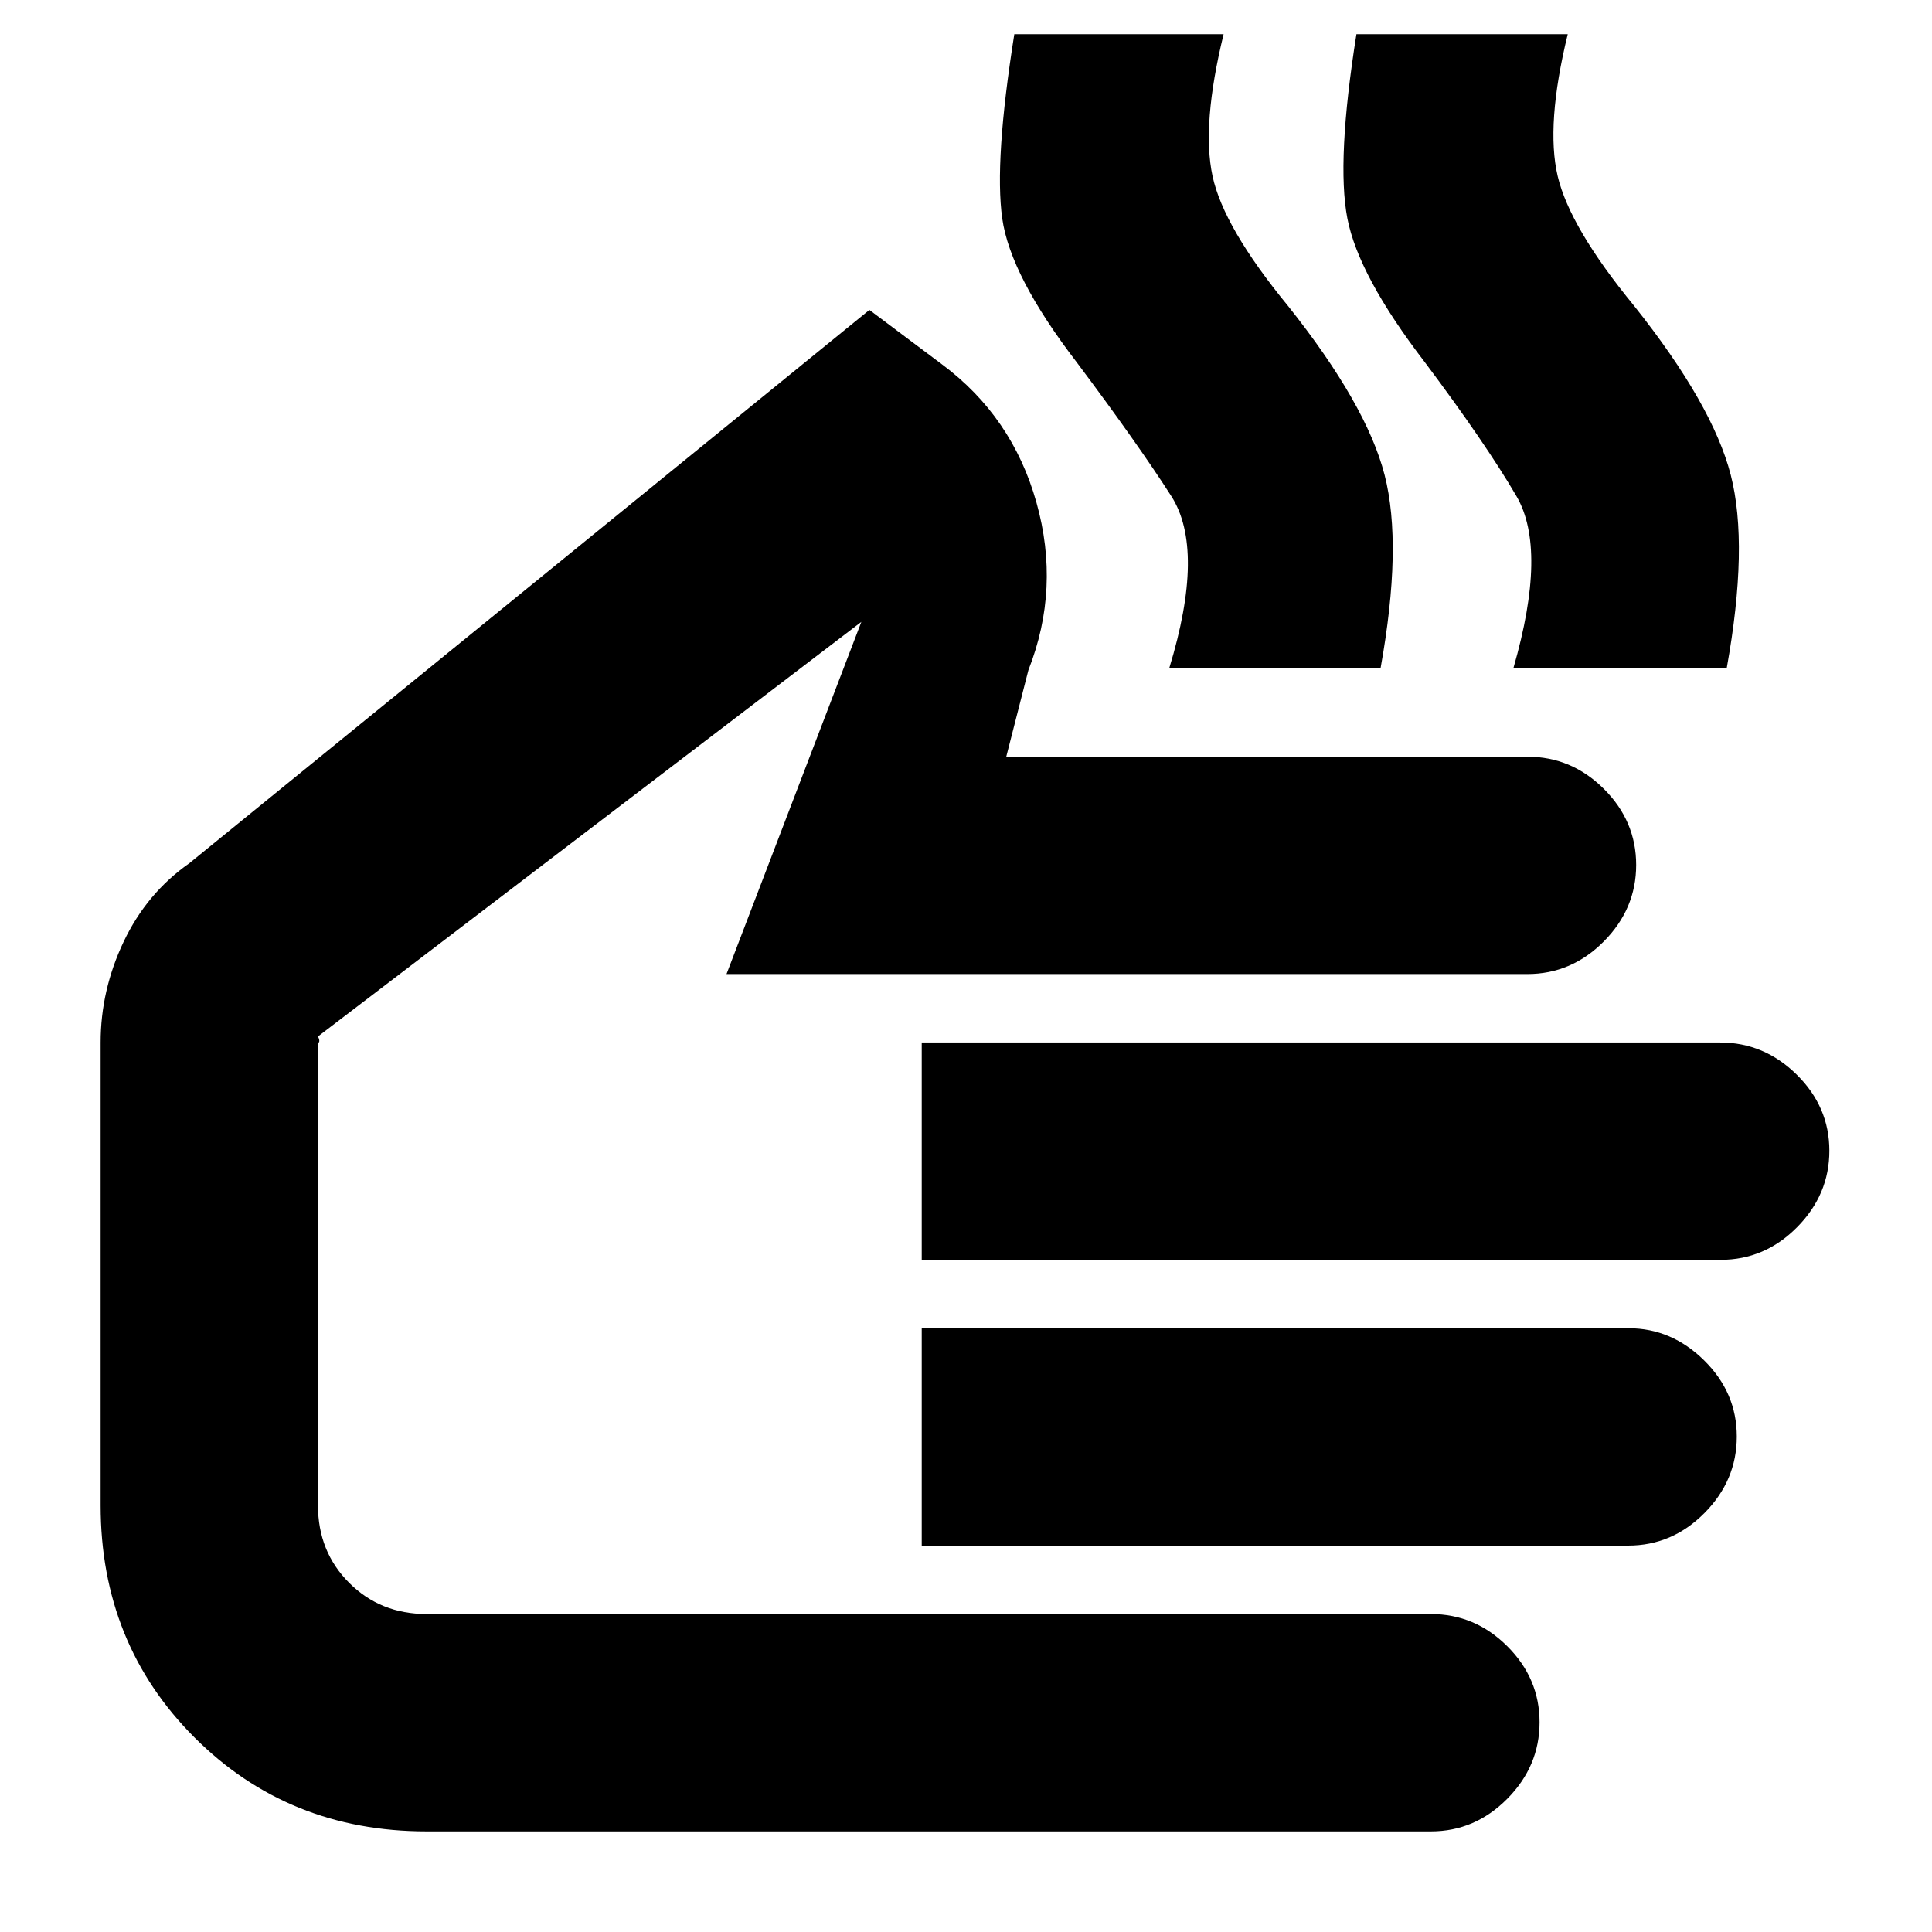 <svg xmlns="http://www.w3.org/2000/svg" height="20" viewBox="0 -960 960 960" width="20"><path d="M581-628q18-59 1-85.5T535-780q-33-43-37-71.5t6-91.5h104q-11 45-5.5 70.5T640-808q39 49 48 84t-2 96H581Zm171 0q17-59 1.5-85.5T708-780q-33-43-38.5-71.5T674-943h105q-11 45-5 70.5t38 64.5q39 49 48 84t-2 96H752ZM212-50q-68.7 0-115.35-46.65Q50-143.3 50-212v-230q0-25.99 11.45-50.09Q72.89-516.18 94-531l338-275 36 27q35 26 47 68.67T511-627l-11 43h259q21.9 0 37.95 15.99Q813-552.02 813-530.21q0 21.81-16.08 38.01T758.9-476H361l67-175-270 206q1 2 .5 2.84-.5.85-.5.16v230q0 23 15.5 38.5T212-158h499q21.9 0 37.95 15.99Q765-126.02 765-104.21q0 21.81-16.05 38.01T711-50H212Zm246-284v-108h396.71q21.89 0 38.09 15.99 16.2 15.99 16.2 37.8 0 21.81-16.05 38.01T855-334H458Zm0 142v-108h351.32q21.28 0 37.48 15.99 16.2 15.99 16.2 37.8 0 21.81-16.05 38.01T809-192H458Zm-150-22Z"/></svg>